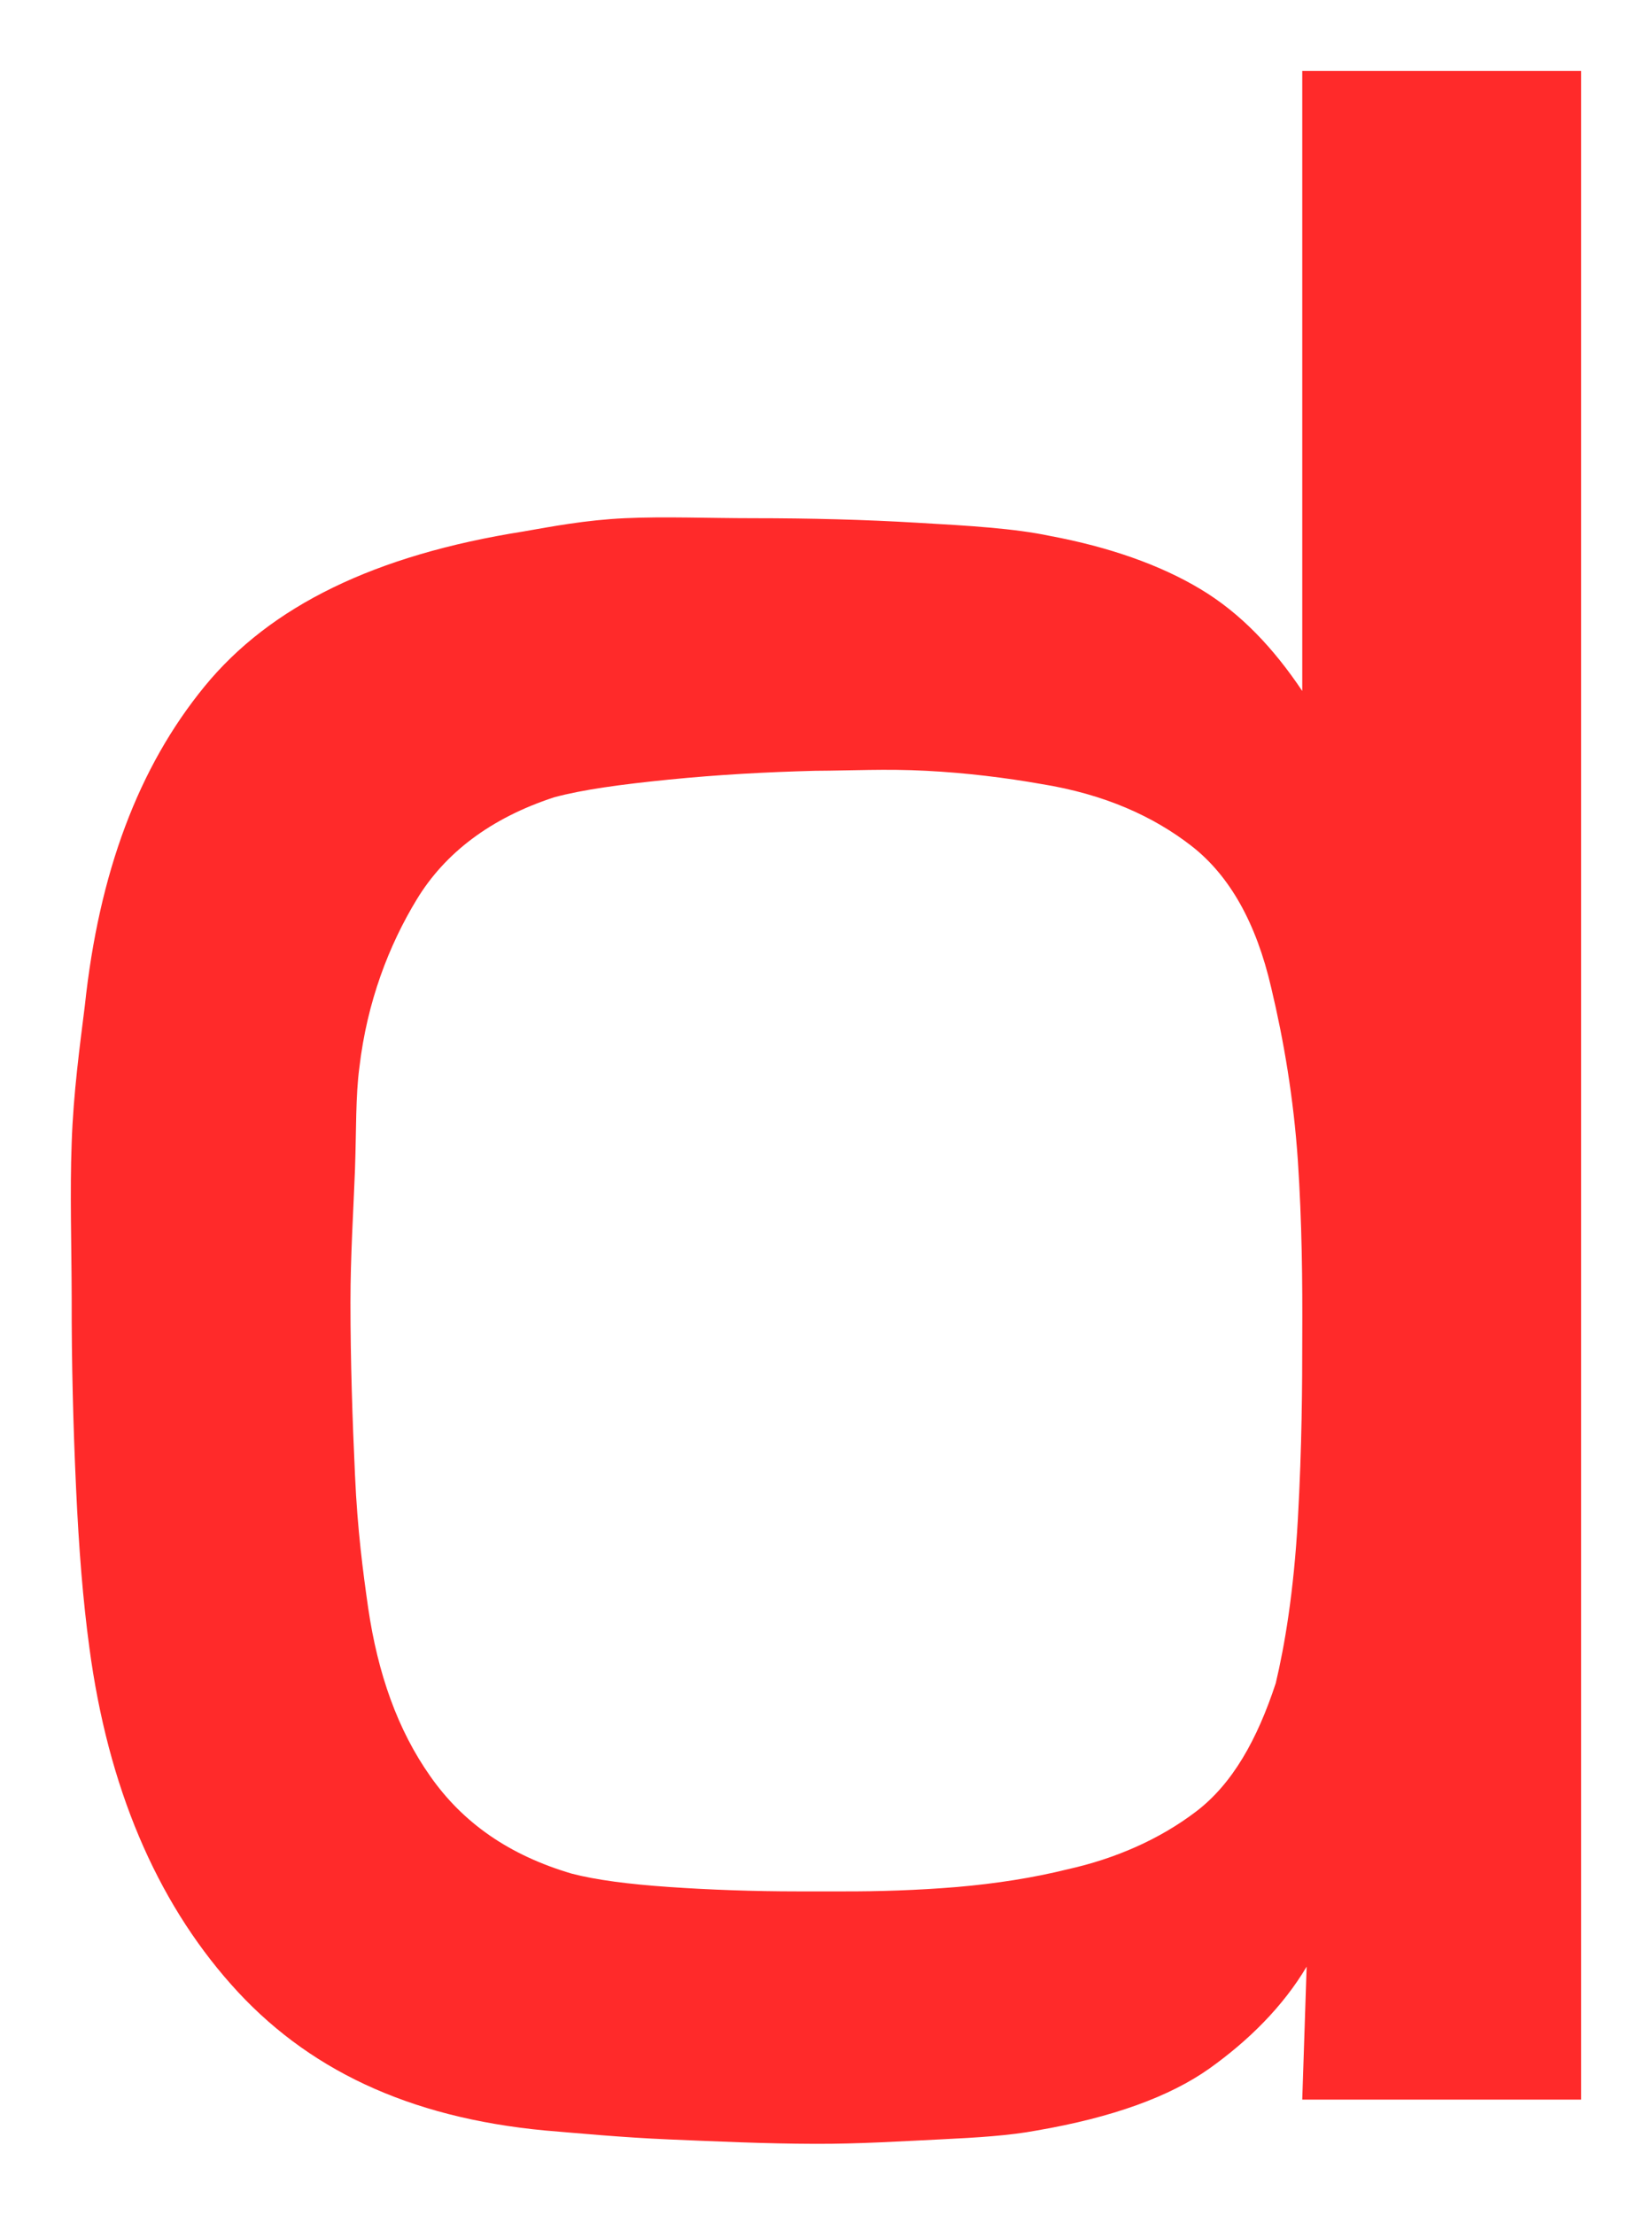 <svg xmlns="http://www.w3.org/2000/svg" xmlns:xlink="http://www.w3.org/1999/xlink" version="1.1" width="11.662" height="15.625" viewBox="-0.443 0.25 11.662 15.625">
  <!-- Exported by Scratch - http://scratch.mit.edu/ -->
  <path id="path5325" fill="#ff2a2a" stroke="none" d="M 8.75 0.75 L 8.75 5.125 C 8.547 4.822 8.315 4.576 8.031 4.406 C 7.748 4.236 7.387 4.109 6.969 4.031 C 6.719 3.978 6.401 3.959 6.031 3.938 C 5.662 3.916 5.278 3.906 4.875 3.906 C 4.557 3.906 4.249 3.893 3.969 3.906 C 3.689 3.919 3.451 3.965 3.25 4 C 2.206 4.165 1.466 4.524 1 5.094 C 0.534 5.664 0.256 6.405 0.156 7.344 C 0.121 7.626 0.075 7.96 0.063 8.313 C 0.05 8.665 0.062 9.025 0.063 9.406 C 0.062 9.863 0.074 10.316 0.094 10.75 C 0.114 11.184 0.143 11.544 0.188 11.875 C 0.319 12.857 0.658 13.653 1.188 14.25 C 1.717 14.847 2.438 15.19 3.406 15.281 C 3.638 15.3 3.946 15.33 4.281 15.344 C 4.616 15.358 4.955 15.374 5.313 15.375 C 5.622 15.376 5.916 15.357 6.188 15.344 C 6.459 15.331 6.683 15.317 6.875 15.281 C 7.412 15.189 7.816 15.041 8.094 14.844 C 8.372 14.646 8.614 14.406 8.781 14.125 L 8.75 15.063 L 10.719 15.063 L 10.719 0.75 L 8.75 0.75 Z M 5.313 5.688 C 5.561 5.687 5.814 5.673 6.094 5.688 C 6.373 5.702 6.658 5.737 6.906 5.781 C 7.355 5.853 7.7 6.01 7.969 6.219 C 8.237 6.428 8.425 6.76 8.531 7.219 C 8.619 7.588 8.689 7.997 8.719 8.438 C 8.748 8.879 8.752 9.283 8.75 9.688 C 8.75 10.021 8.748 10.451 8.719 10.969 C 8.69 11.487 8.625 11.863 8.563 12.125 C 8.432 12.523 8.258 12.835 8 13.031 C 7.742 13.227 7.431 13.363 7.094 13.438 C 6.847 13.499 6.589 13.539 6.313 13.563 C 6.036 13.586 5.756 13.595 5.5 13.594 L 5.188 13.594 C 4.882 13.594 4.571 13.583 4.281 13.563 C 3.991 13.543 3.764 13.513 3.594 13.469 C 3.148 13.338 2.823 13.108 2.594 12.781 C 2.364 12.455 2.224 12.058 2.156 11.594 C 2.12 11.342 2.08 11.043 2.063 10.656 C 2.045 10.269 2.031 9.851 2.031 9.438 C 2.031 9.109 2.052 8.793 2.063 8.5 C 2.073 8.208 2.067 7.984 2.094 7.781 C 2.148 7.319 2.302 6.919 2.5 6.594 C 2.698 6.269 3.019 6.022 3.469 5.875 C 3.669 5.821 3.94 5.784 4.281 5.75 C 4.623 5.716 4.96 5.697 5.313 5.688 Z " stroke-width="1"/>
</svg>